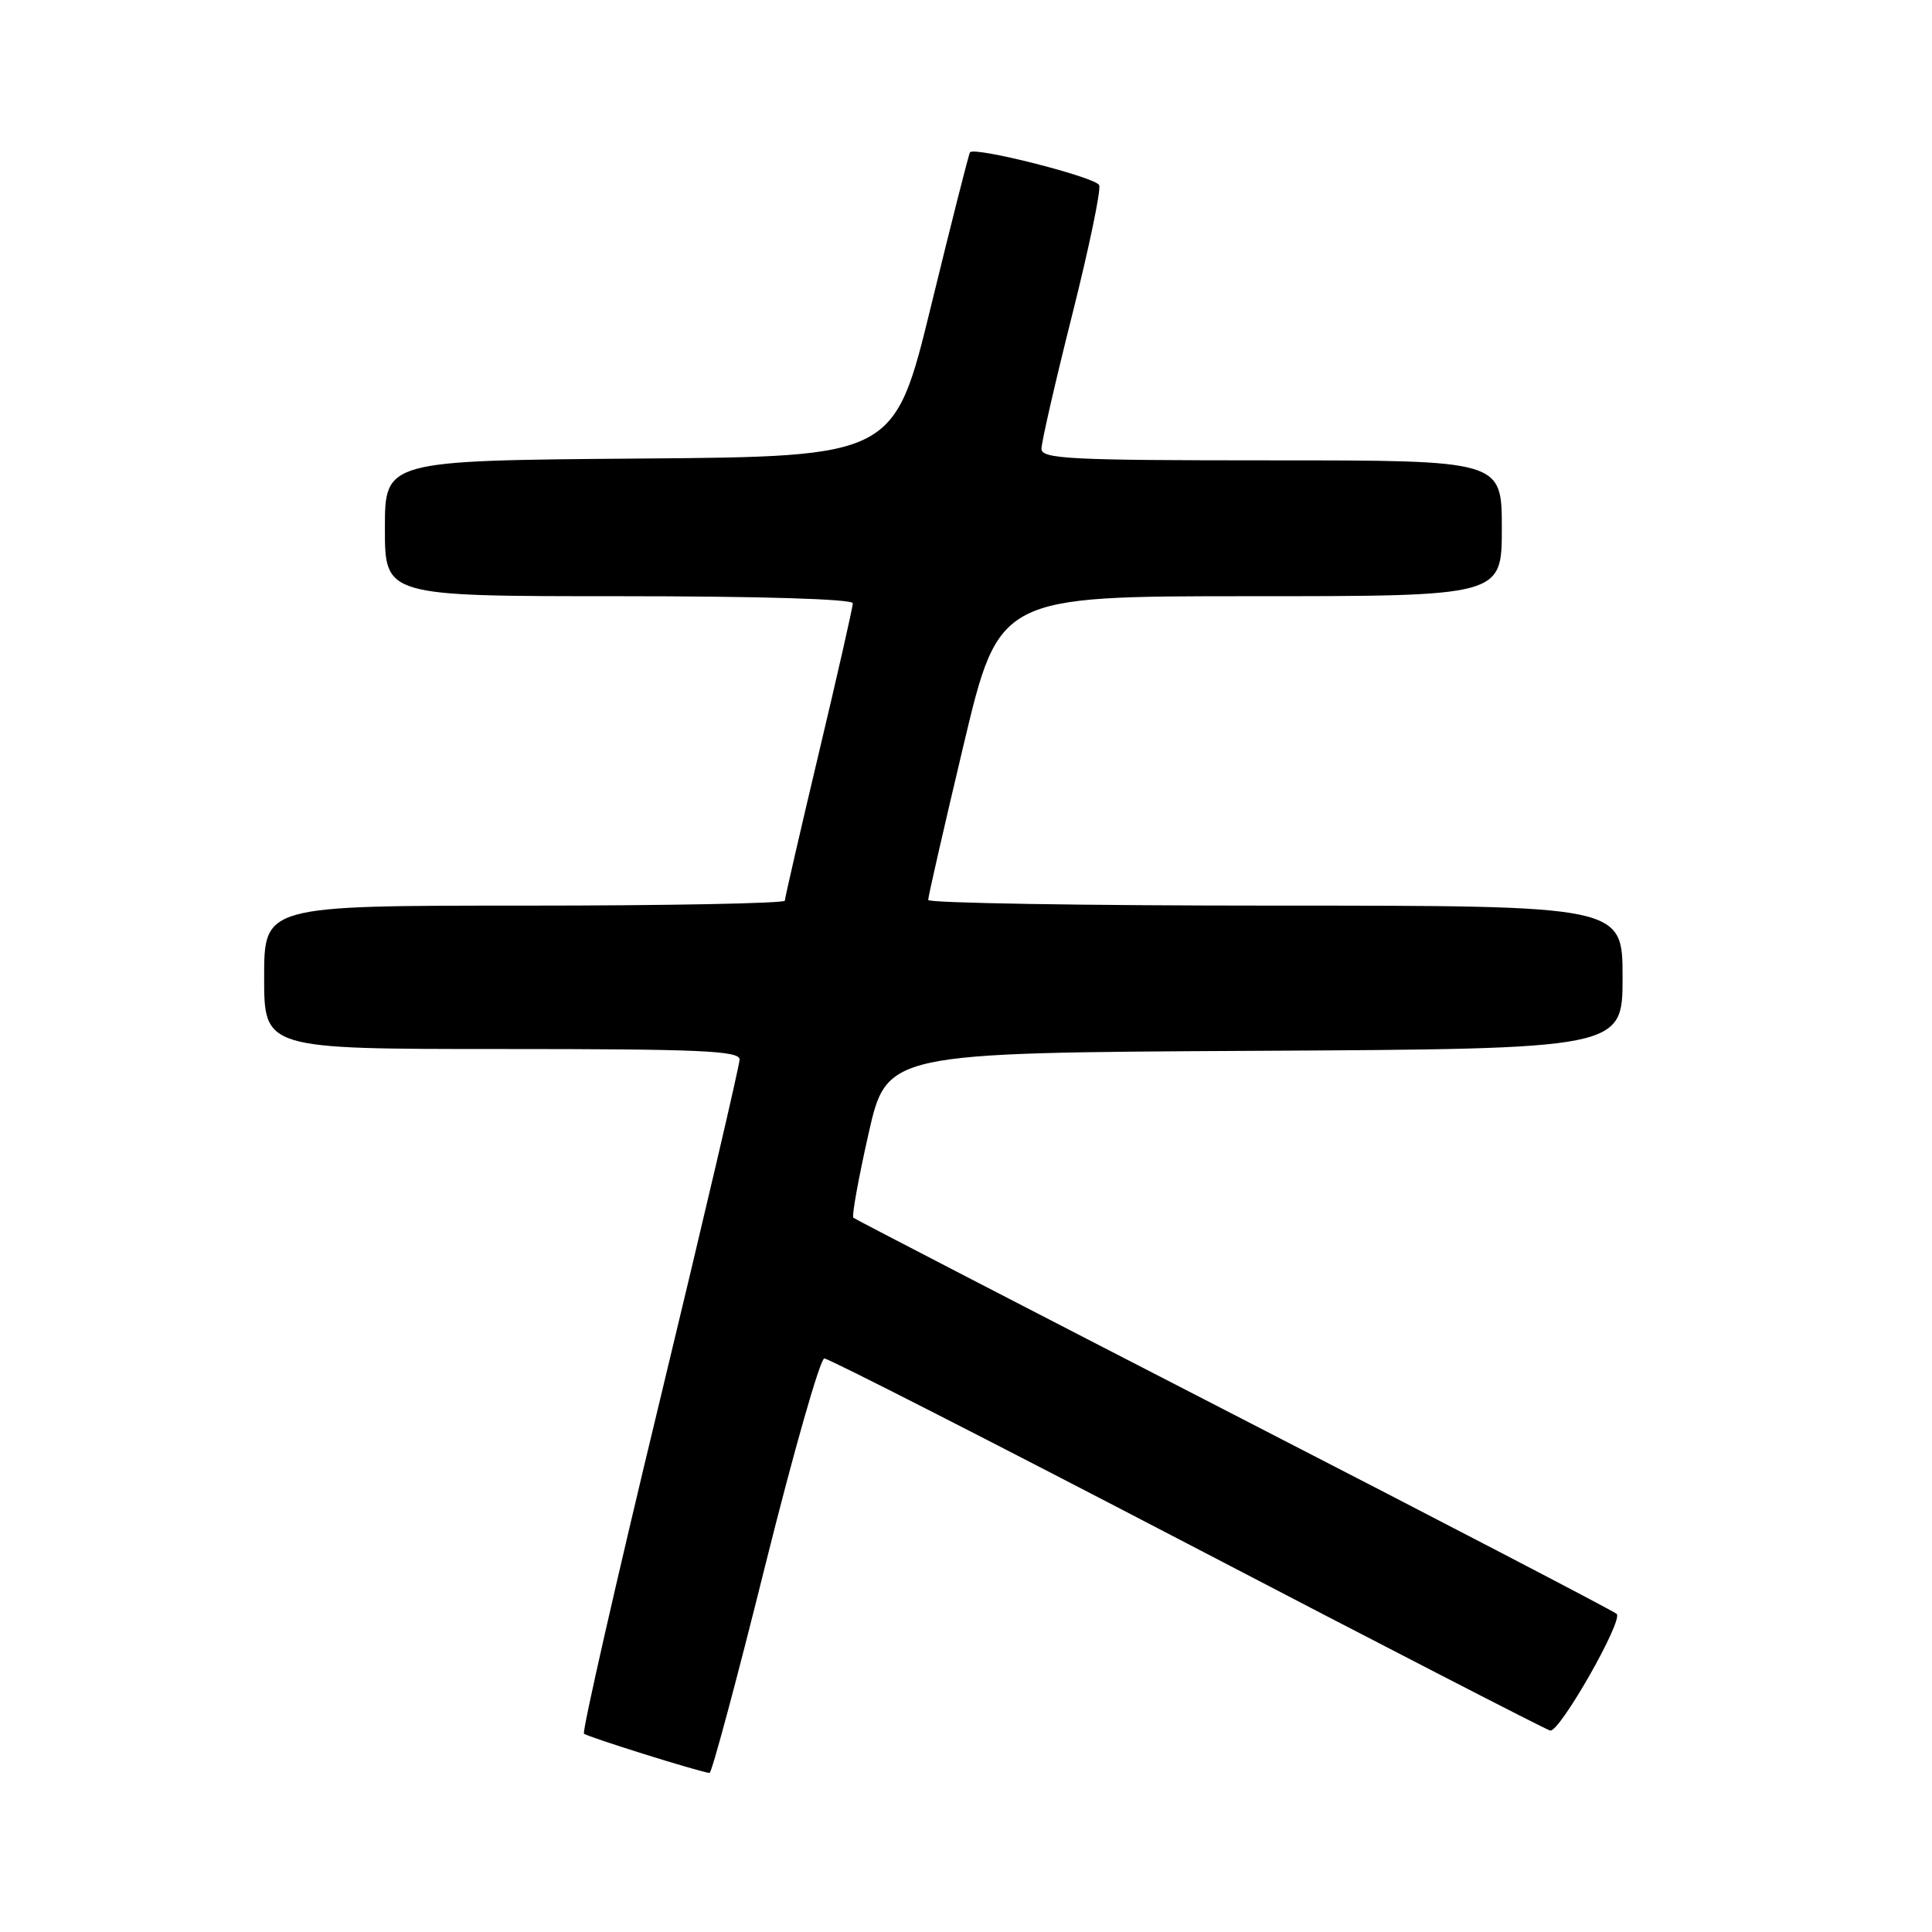 <?xml version="1.0" encoding="UTF-8" standalone="no"?>
<!DOCTYPE svg PUBLIC "-//W3C//DTD SVG 1.1//EN" "http://www.w3.org/Graphics/SVG/1.1/DTD/svg11.dtd" >
<svg xmlns="http://www.w3.org/2000/svg" xmlns:xlink="http://www.w3.org/1999/xlink" version="1.1" viewBox="0 0 256 256">
 <g >
 <path fill="currentColor"
d=" M 101.38 207.50 C 105.15 192.38 108.68 180.00 109.23 180.00 C 109.78 180.00 131.45 191.05 157.37 204.56 C 183.29 218.08 204.91 229.21 205.41 229.31 C 206.66 229.57 215.12 214.71 214.22 213.85 C 213.82 213.47 191.00 201.59 163.50 187.45 C 136.00 173.30 113.31 161.56 113.08 161.36 C 112.84 161.15 113.75 156.15 115.08 150.24 C 117.51 139.50 117.51 139.50 166.25 139.24 C 215.00 138.98 215.00 138.98 215.00 129.49 C 215.00 120.00 215.00 120.00 169.00 120.00 C 143.70 120.00 122.99 119.66 122.99 119.25 C 122.98 118.84 125.09 109.61 127.67 98.75 C 132.37 79.00 132.37 79.00 165.69 79.00 C 199.00 79.00 199.00 79.00 199.00 70.00 C 199.00 61.00 199.00 61.00 168.50 61.00 C 141.66 61.00 138.00 60.81 138.00 59.46 C 138.00 58.61 139.82 50.66 142.05 41.80 C 144.28 32.95 145.90 25.18 145.65 24.54 C 145.26 23.50 129.19 19.41 128.53 20.18 C 128.38 20.36 126.06 29.50 123.38 40.50 C 118.50 60.50 118.50 60.50 84.75 60.76 C 51.00 61.03 51.00 61.03 51.00 70.01 C 51.00 79.00 51.00 79.00 82.00 79.00 C 100.72 79.00 113.00 79.37 113.00 79.94 C 113.00 80.46 110.97 89.39 108.50 99.78 C 106.03 110.18 104.00 118.98 104.00 119.34 C 104.00 119.70 88.47 120.00 69.50 120.00 C 35.00 120.00 35.00 120.00 35.00 129.50 C 35.00 139.00 35.00 139.00 66.50 139.00 C 92.73 139.00 98.00 139.23 98.00 140.39 C 98.00 141.16 93.25 161.46 87.45 185.50 C 81.64 209.55 77.12 229.45 77.38 229.72 C 77.80 230.13 92.46 234.73 94.02 234.93 C 94.30 234.97 97.62 222.62 101.38 207.50 Z "/>
</g>
</svg>